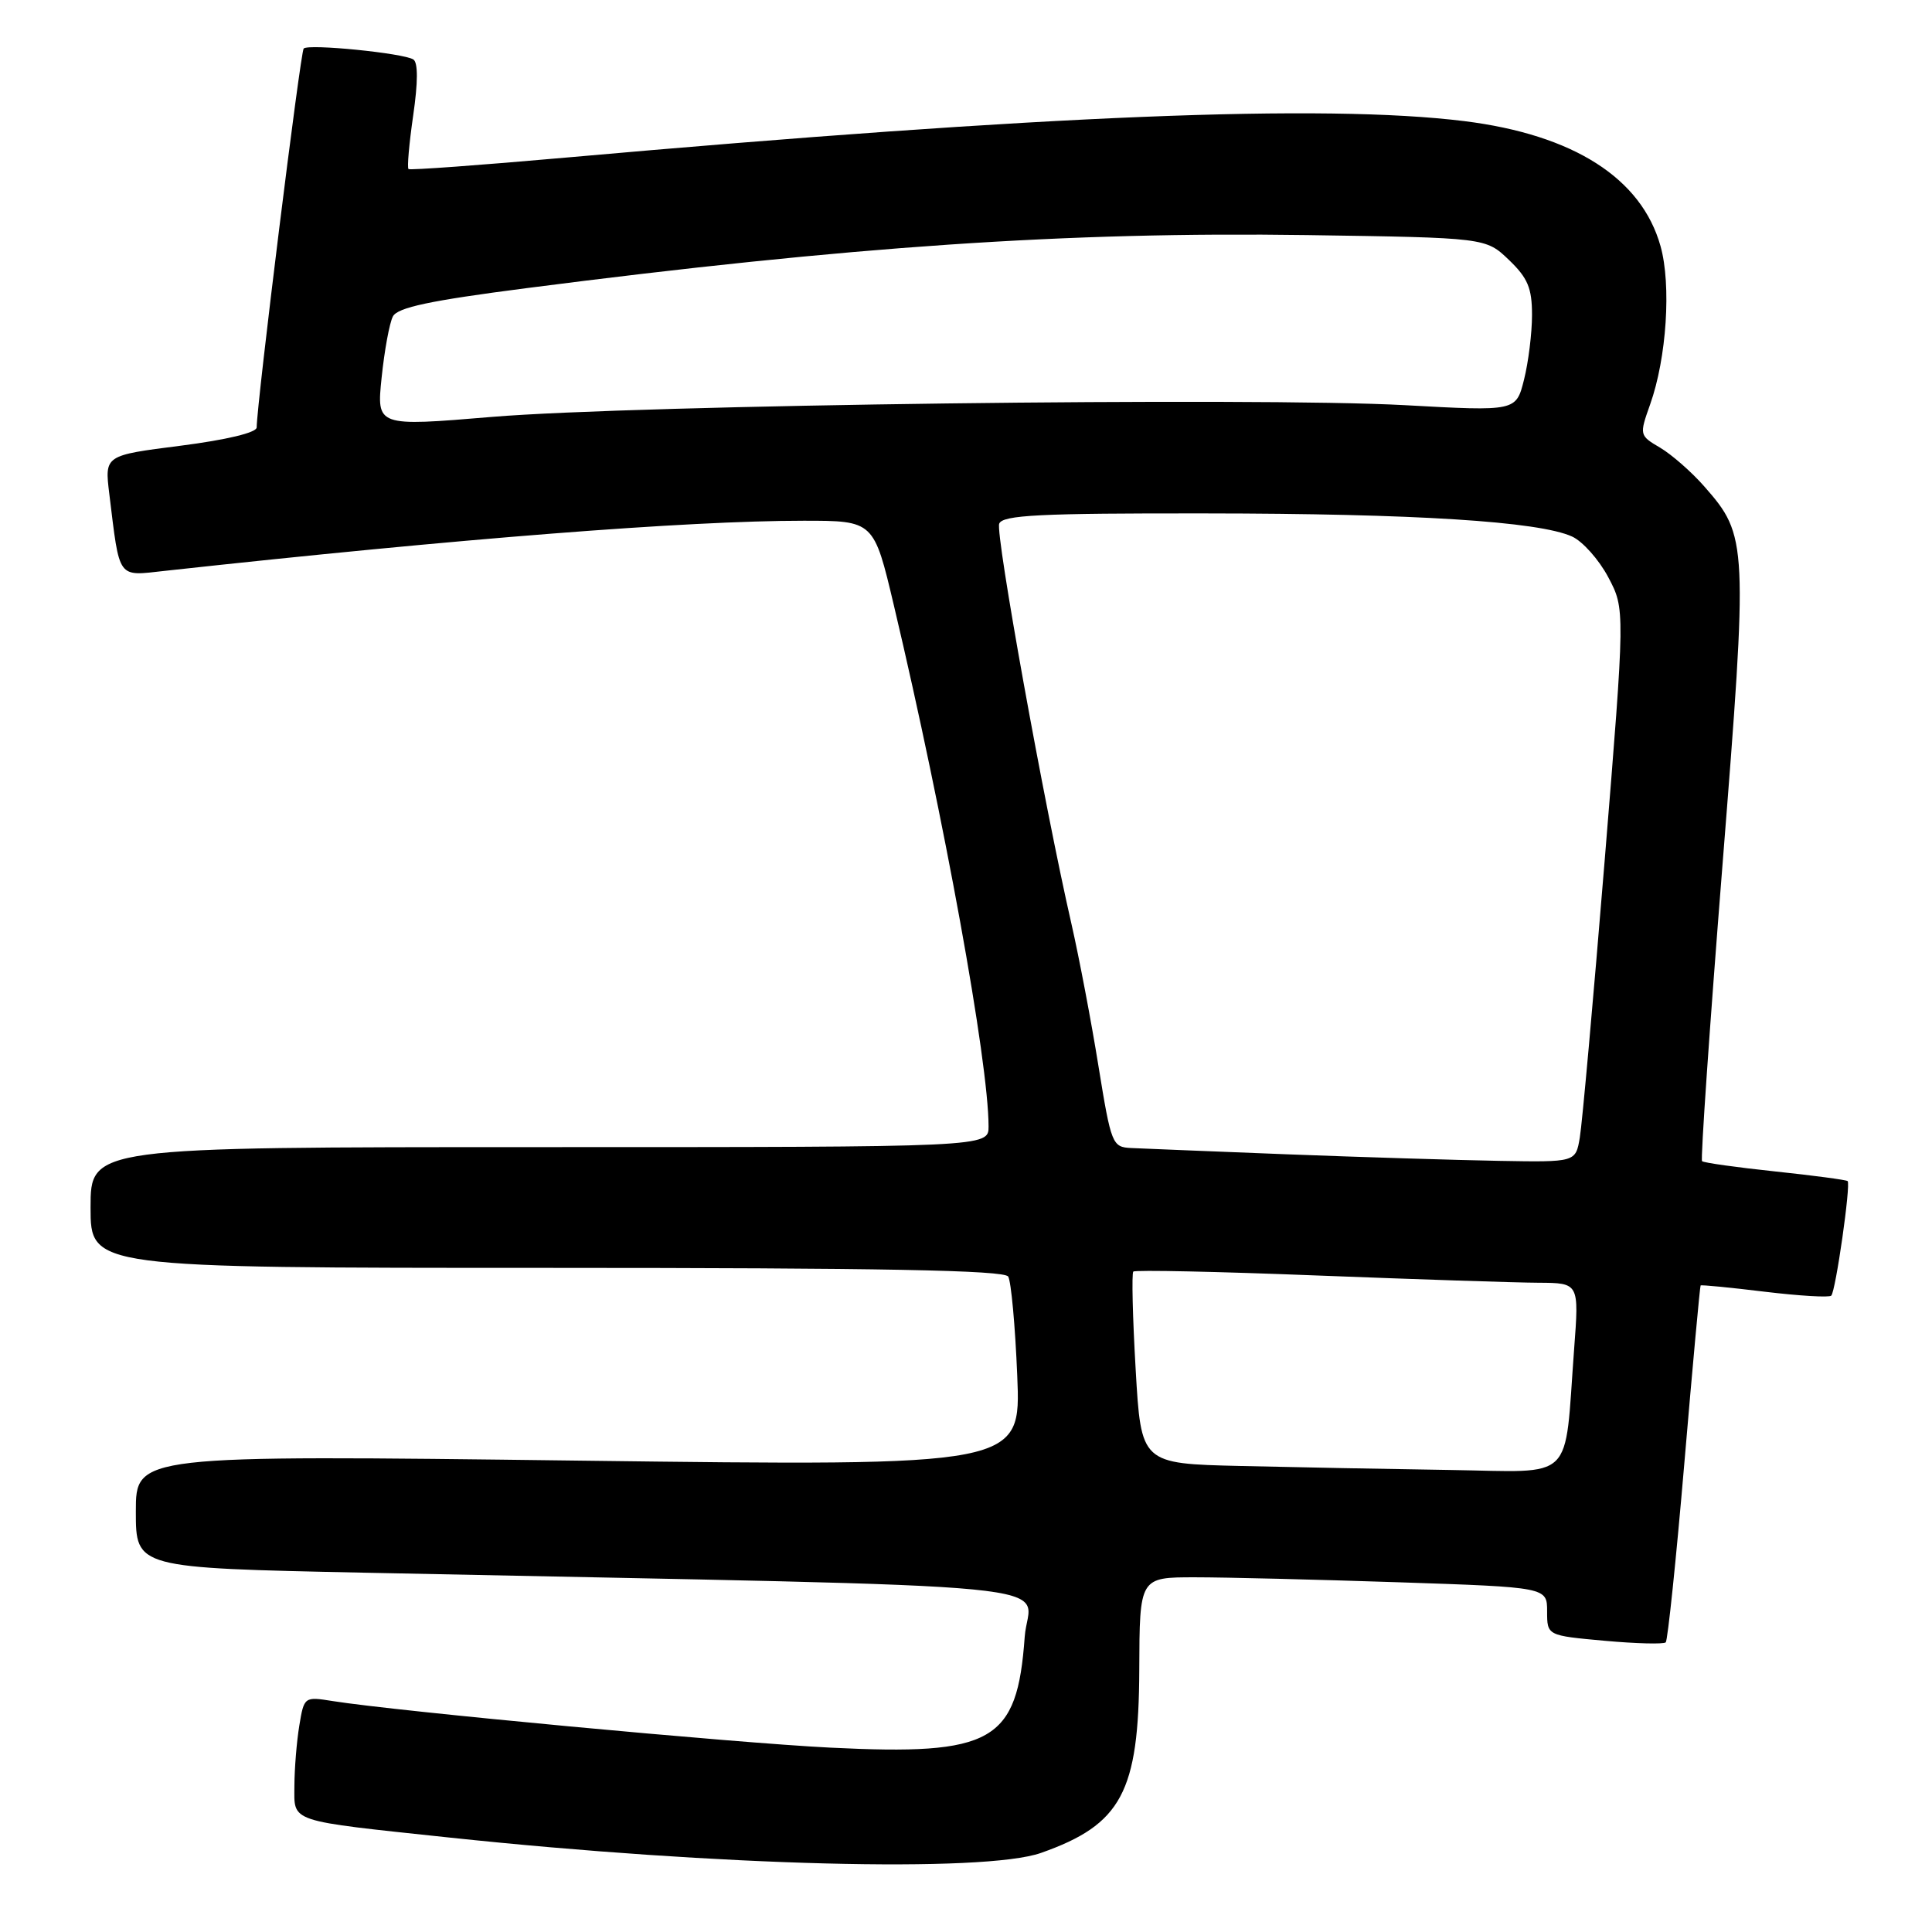 <?xml version="1.0" encoding="UTF-8" standalone="no"?>
<!DOCTYPE svg PUBLIC "-//W3C//DTD SVG 1.1//EN" "http://www.w3.org/Graphics/SVG/1.1/DTD/svg11.dtd" >
<svg xmlns="http://www.w3.org/2000/svg" xmlns:xlink="http://www.w3.org/1999/xlink" version="1.1" viewBox="0 0 256 256">
 <g >
 <path fill="currentColor"
d=" M 137.94 245.52 C 148.61 241.76 150.90 237.48 150.96 221.25 C 151.00 209.00 151.00 209.00 158.34 209.00 C 162.38 209.00 174.53 209.30 185.34 209.66 C 205.00 210.32 205.00 210.32 205.00 213.52 C 205.00 216.72 205.00 216.72 212.61 217.41 C 216.80 217.79 220.45 217.88 220.72 217.62 C 220.98 217.35 222.10 206.64 223.19 193.81 C 224.28 180.99 225.25 170.42 225.34 170.33 C 225.44 170.23 229.26 170.60 233.84 171.16 C 238.42 171.71 242.39 171.95 242.65 171.68 C 243.24 171.09 245.26 156.92 244.82 156.50 C 244.64 156.34 240.32 155.76 235.20 155.22 C 230.09 154.68 225.74 154.07 225.53 153.86 C 225.32 153.65 226.54 136.04 228.23 114.72 C 231.63 71.86 231.59 71.02 225.84 64.47 C 224.16 62.55 221.52 60.24 219.99 59.33 C 217.22 57.70 217.21 57.65 218.65 53.59 C 220.84 47.44 221.47 37.76 220.03 32.62 C 217.51 23.60 208.48 17.85 194.03 16.05 C 175.48 13.75 138.39 15.25 75.00 20.88 C 63.72 21.88 54.33 22.57 54.13 22.40 C 53.93 22.23 54.21 19.04 54.75 15.30 C 55.39 10.90 55.40 8.28 54.77 7.88 C 53.46 7.04 40.88 5.78 40.24 6.43 C 39.81 6.85 34.05 53.29 34.01 56.64 C 34.01 57.32 30.02 58.28 23.93 59.06 C 13.86 60.34 13.86 60.34 14.48 65.42 C 15.89 76.90 15.48 76.34 21.86 75.64 C 60.91 71.36 90.98 69.00 106.48 69.00 C 115.79 69.00 115.79 69.00 118.45 80.25 C 125.12 108.42 130.98 140.65 130.99 149.25 C 131.00 152.00 131.00 152.00 71.50 152.00 C 12.00 152.00 12.00 152.00 12.00 160.00 C 12.00 168.00 12.00 168.00 72.44 168.00 C 116.78 168.00 133.07 168.31 133.59 169.15 C 133.98 169.78 134.52 175.69 134.79 182.29 C 135.29 194.28 135.29 194.28 76.64 193.54 C 18.00 192.80 18.00 192.80 18.00 200.28 C 18.00 207.76 18.00 207.76 48.25 208.39 C 146.09 210.41 136.31 209.46 135.78 216.88 C 134.78 230.83 131.60 232.64 110.00 231.57 C 97.39 230.95 52.54 226.75 44.08 225.40 C 40.33 224.80 40.29 224.82 39.66 228.65 C 39.31 230.77 39.02 234.36 39.01 236.62 C 39.00 241.53 37.98 241.19 59.69 243.50 C 95.19 247.26 130.42 248.17 137.94 245.52 Z  M 164.35 194.25 C 151.20 193.94 151.20 193.94 150.48 181.43 C 150.08 174.54 149.94 168.72 150.17 168.49 C 150.40 168.26 161.37 168.49 174.55 169.01 C 187.72 169.52 200.92 169.96 203.87 169.97 C 209.24 170.00 209.24 170.00 208.58 178.75 C 207.25 196.63 208.89 195.03 192.16 194.78 C 184.10 194.66 171.58 194.42 164.35 194.25 Z  M 170.50 152.95 C 160.60 152.56 151.33 152.19 149.90 152.12 C 147.38 152.00 147.24 151.66 145.55 141.25 C 144.60 135.34 142.99 126.90 141.99 122.50 C 138.35 106.61 131.88 70.74 132.40 69.39 C 132.84 68.25 137.78 68.00 159.72 68.03 C 187.51 68.05 203.90 69.09 208.30 71.09 C 209.71 71.73 211.87 74.16 213.10 76.48 C 215.34 80.71 215.34 80.71 212.62 114.11 C 211.12 132.47 209.64 148.96 209.33 150.75 C 208.78 154.00 208.78 154.00 198.64 153.82 C 193.06 153.72 180.40 153.33 170.50 152.95 Z  M 50.57 50.01 C 50.94 46.43 51.61 42.79 52.06 41.93 C 52.68 40.74 56.99 39.83 69.69 38.19 C 112.72 32.64 141.47 30.69 173.19 31.15 C 196.87 31.50 196.87 31.50 199.94 34.44 C 202.44 36.84 203.00 38.17 203.00 41.74 C 203.00 44.15 202.52 48.00 201.94 50.31 C 200.89 54.50 200.89 54.50 186.19 53.69 C 166.37 52.60 84.22 53.65 65.20 55.24 C 49.89 56.52 49.89 56.52 50.57 50.01 Z "/>
</g>
</svg>